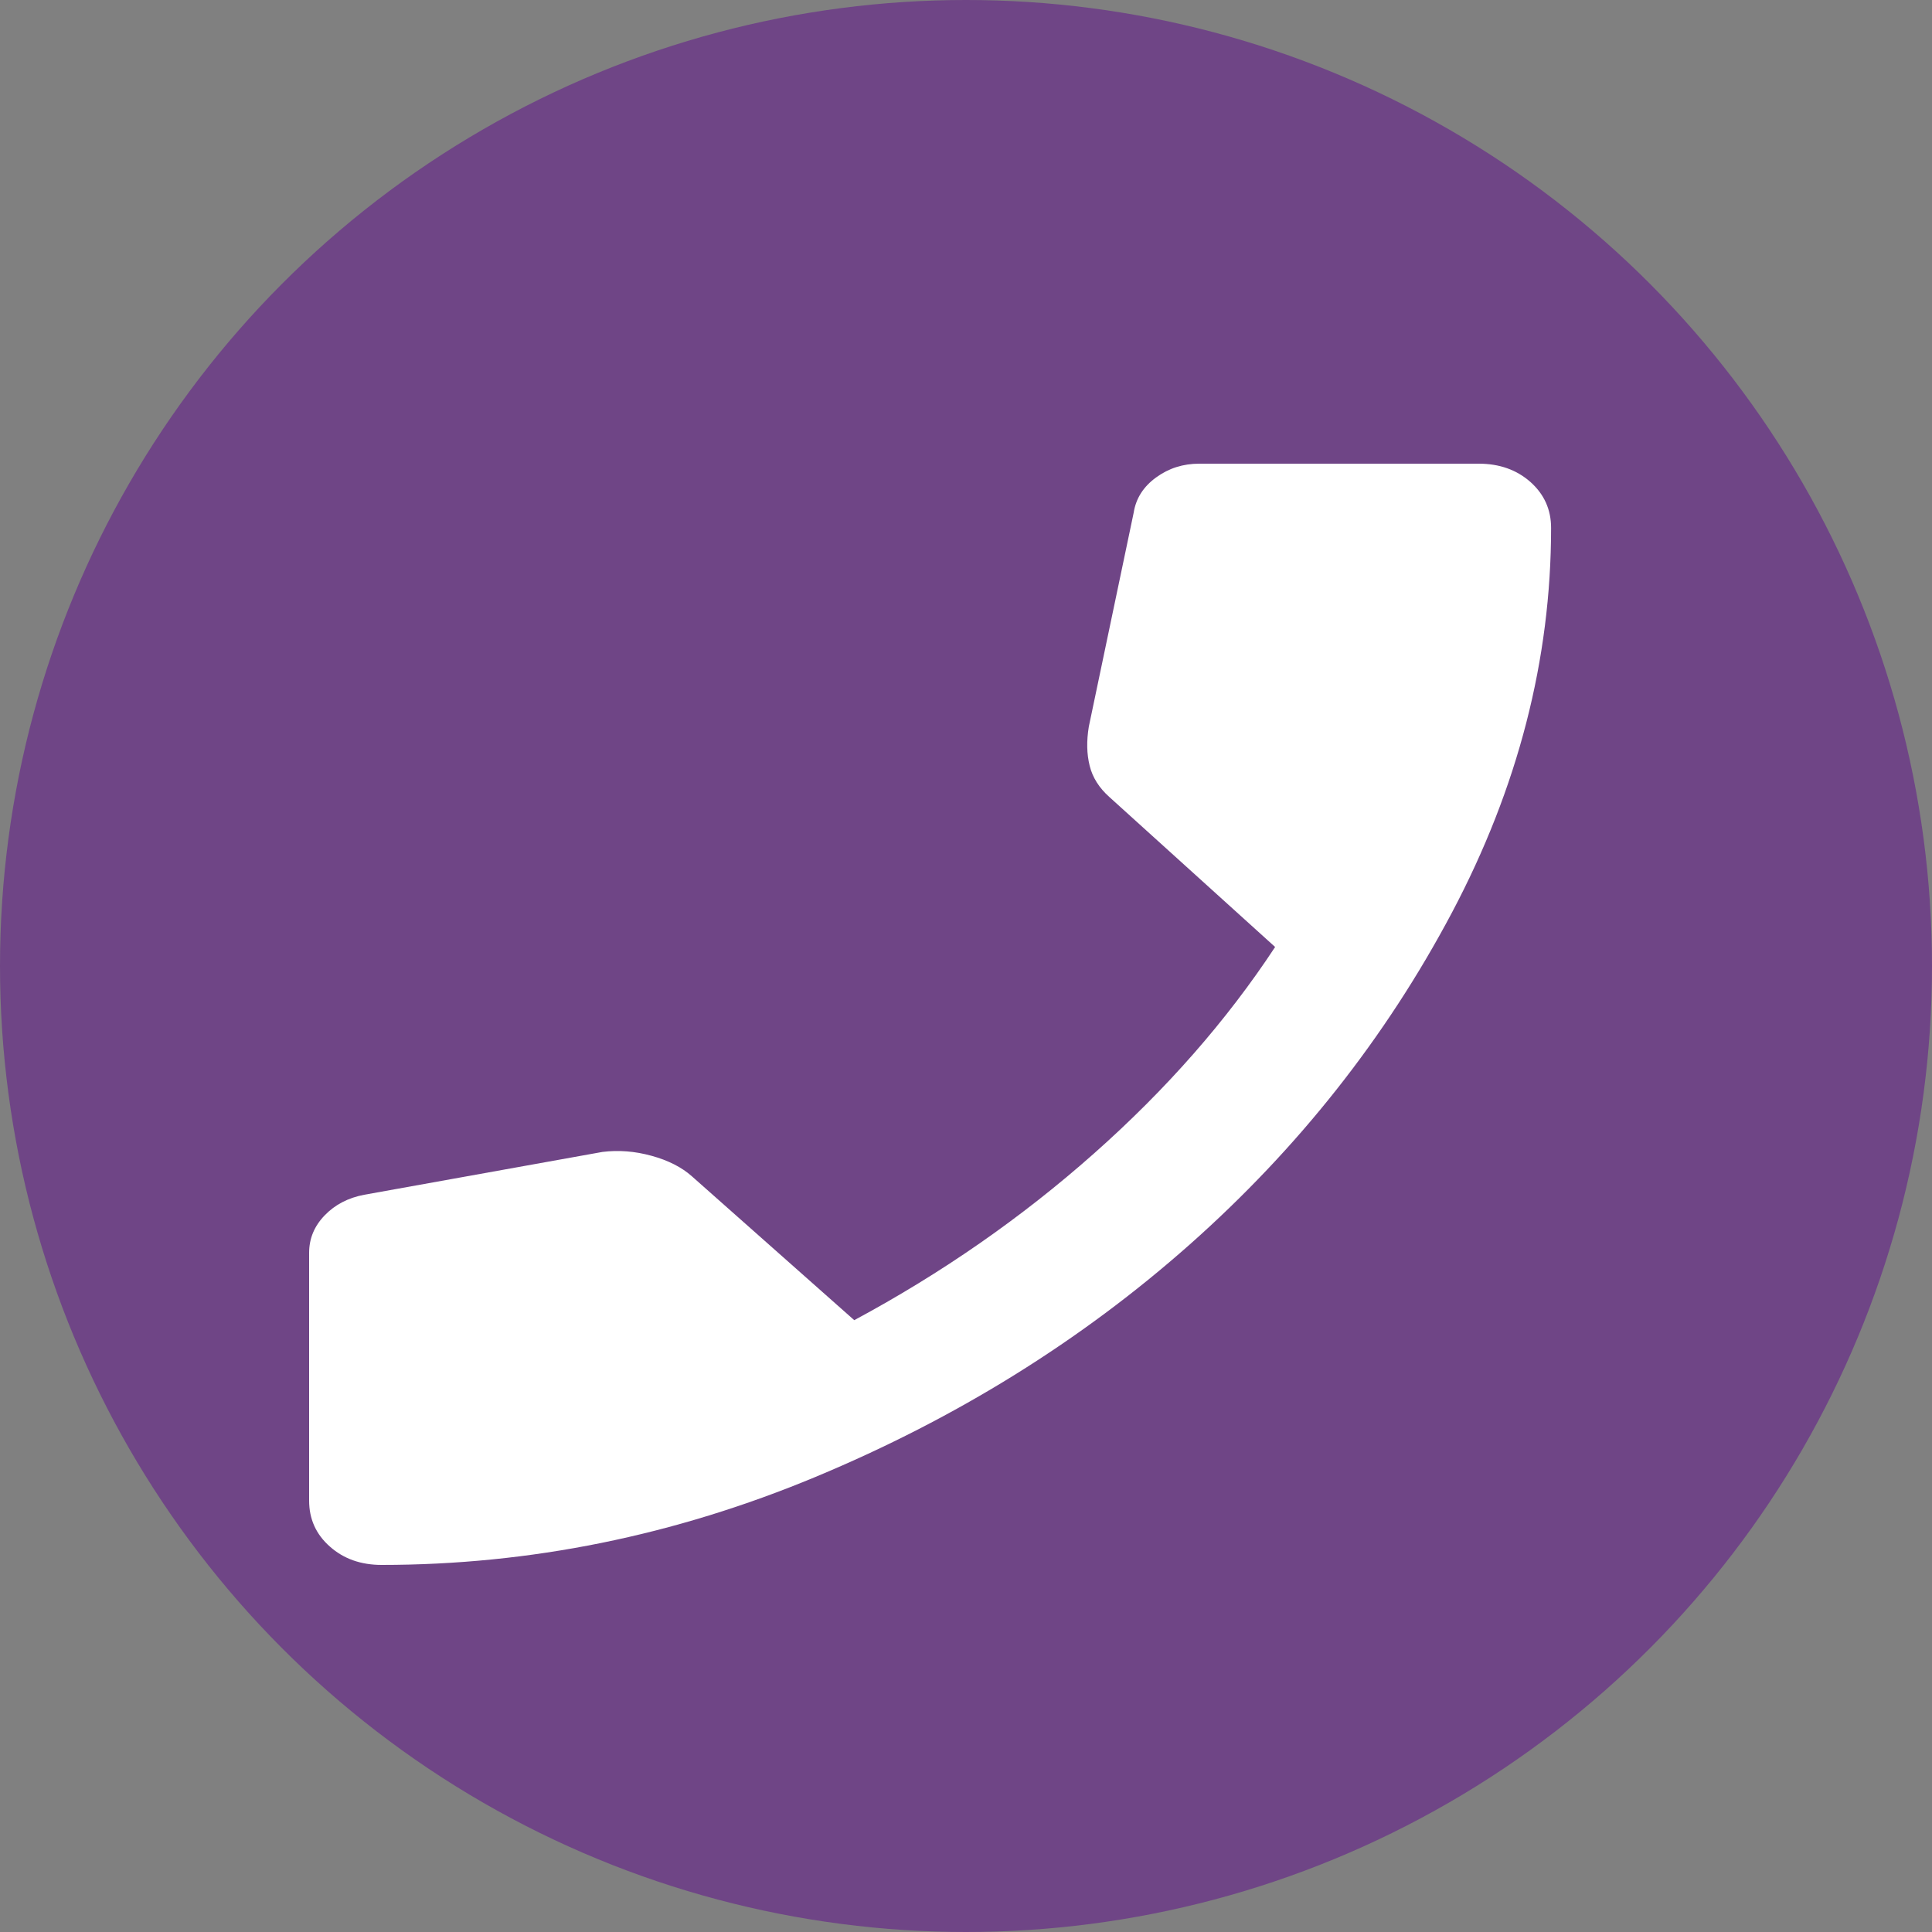 <svg width="25" height="25" viewBox="0 0 25 25" fill="none" xmlns="http://www.w3.org/2000/svg">
<rect x="0" y="0" width="25" height="25" fill="#808080" stroke="none"/>
<circle cx="12.5" cy="12.5" r="12.5" fill="#6F4586"/>
<path d="M4.938 20.25C4.67 20.25 4.446 20.171 4.268 20.012C4.089 19.854 4 19.656 4 19.418V16.212C4 16.027 4.067 15.866 4.201 15.727C4.335 15.588 4.506 15.499 4.714 15.46L7.795 14.906C8.003 14.88 8.215 14.896 8.431 14.956C8.647 15.015 8.822 15.104 8.955 15.223L11.054 17.083C12.184 16.476 13.219 15.757 14.156 14.926C15.094 14.095 15.875 13.204 16.5 12.254L14.357 10.315C14.223 10.196 14.137 10.06 14.1 9.908C14.062 9.756 14.059 9.588 14.089 9.404L14.67 6.633C14.699 6.449 14.796 6.297 14.96 6.178C15.123 6.059 15.309 6 15.518 6H19.134C19.402 6 19.625 6.079 19.804 6.237C19.982 6.396 20.071 6.594 20.071 6.831C20.071 8.533 19.643 10.193 18.788 11.809C17.931 13.426 16.801 14.857 15.395 16.104C13.989 17.35 12.374 18.353 10.551 19.112C8.728 19.871 6.857 20.25 4.938 20.25Z" fill="white"/>
</svg>
